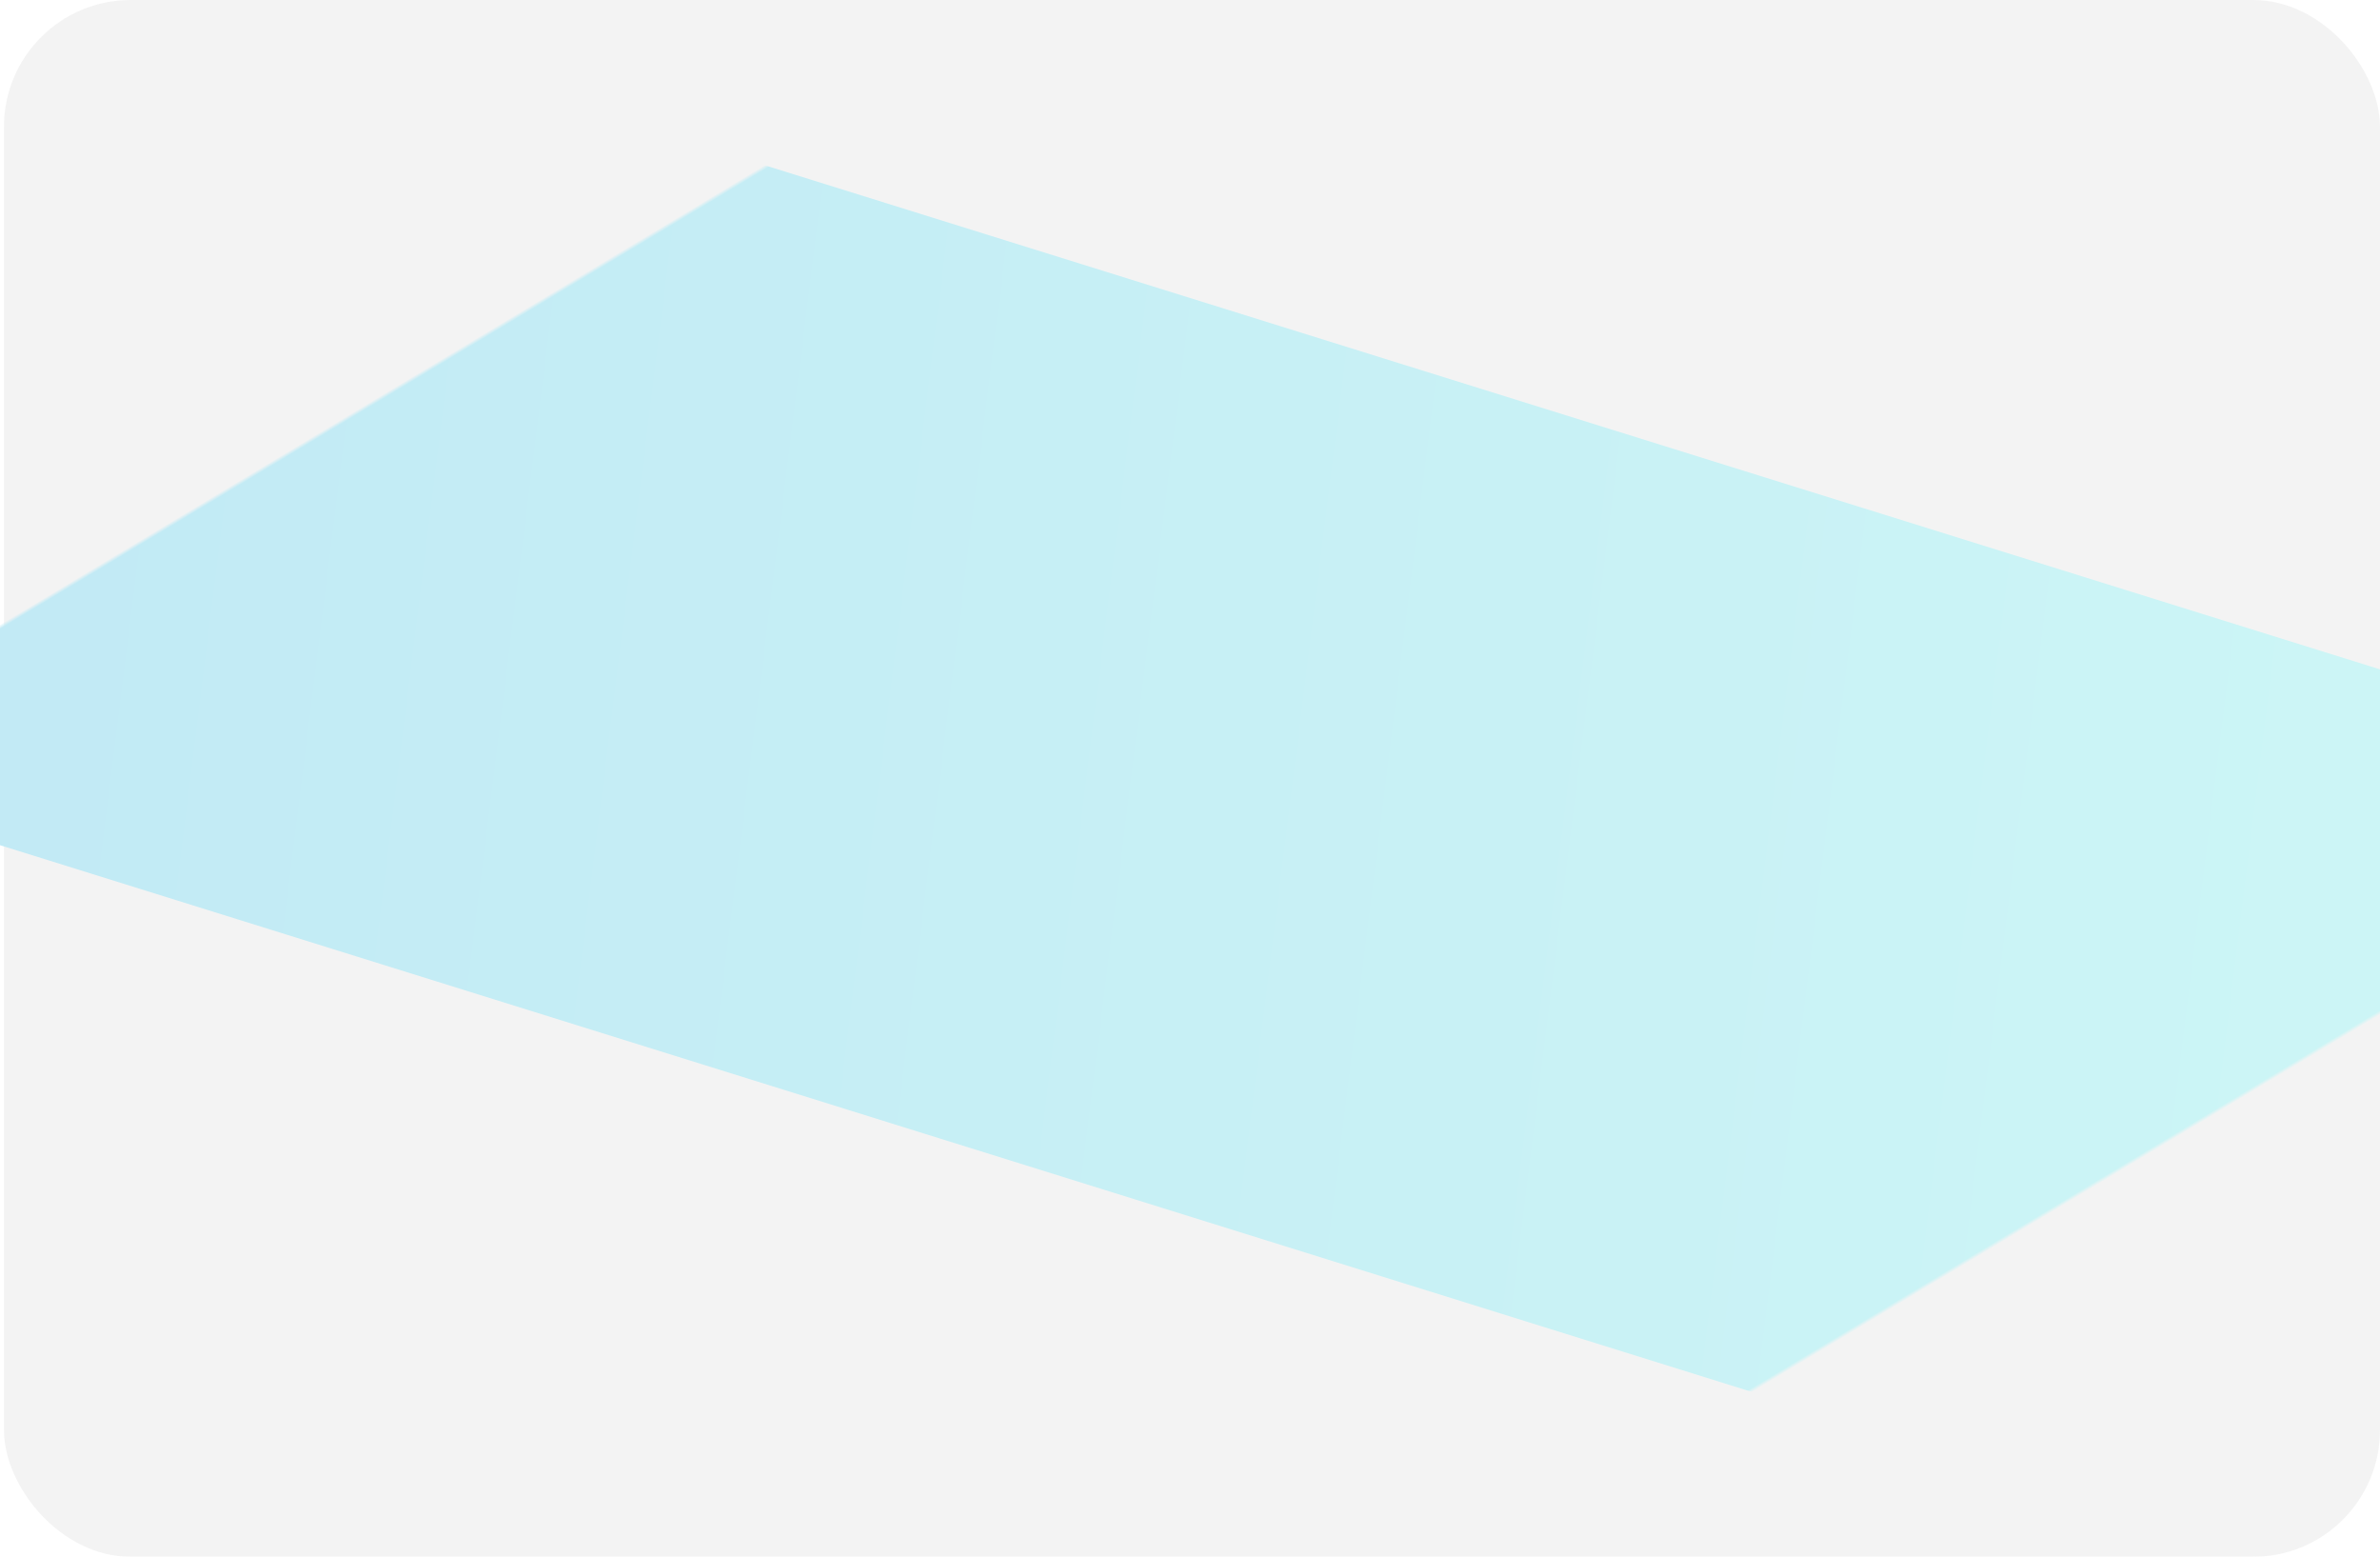 <?xml version="1.0" encoding="UTF-8"?>
<svg width="601px" height="393px" viewBox="0 0 601 393" version="1.1" xmlns="http://www.w3.org/2000/svg" xmlns:xlink="http://www.w3.org/1999/xlink">
    <title>编组 8</title>
    <defs>
        <rect id="path-1" x="0" y="0" width="600" height="393" rx="32"></rect>
        <linearGradient x1="0%" y1="19.075%" x2="100%" y2="80.925%" id="linearGradient-3">
            <stop stop-color="#25ABDD" offset="0%"></stop>
            <stop stop-color="#63EEE1" offset="100%"></stop>
        </linearGradient>
        <filter x="-15.2%" y="-19.3%" width="130.4%" height="138.6%" filterUnits="objectBoundingBox" id="filter-4">
            <feGaussianBlur stdDeviation="50" in="SourceGraphic"></feGaussianBlur>
        </filter>
    </defs>
    <g id="官网" stroke="none" stroke-width="1" fill="none" fill-rule="evenodd">
        <g id="1-0首页-重新设计" transform="translate(-420, -935)">
            <g id="编组-8" transform="translate(420, 935)">
                <rect id="矩形" fill="#FFFFFF" opacity="0.1" x="0" y="0" width="600" height="392.971" rx="32"></rect>
                <g id="矩形" opacity="0.3" transform="translate(1, 0)">
                    <mask id="mask-2" fill="white">
                        <use xlink:href="#path-1"></use>
                    </mask>
                    <use id="蒙版" fill="#D8D8D8" opacity="0" xlink:href="#path-1"></use>
                    <polygon fill="url(#linearGradient-3)" filter="url(#filter-4)" mask="url(#mask-2)" transform="translate(316.86, 196.584) rotate(-31) translate(-316.86, -196.584) " points="-177.14 -191.92 158.491 -147.807 810.86 585.089 475.228 540.976"></polygon>
                </g>
            </g>
        </g>
    </g>
</svg>
